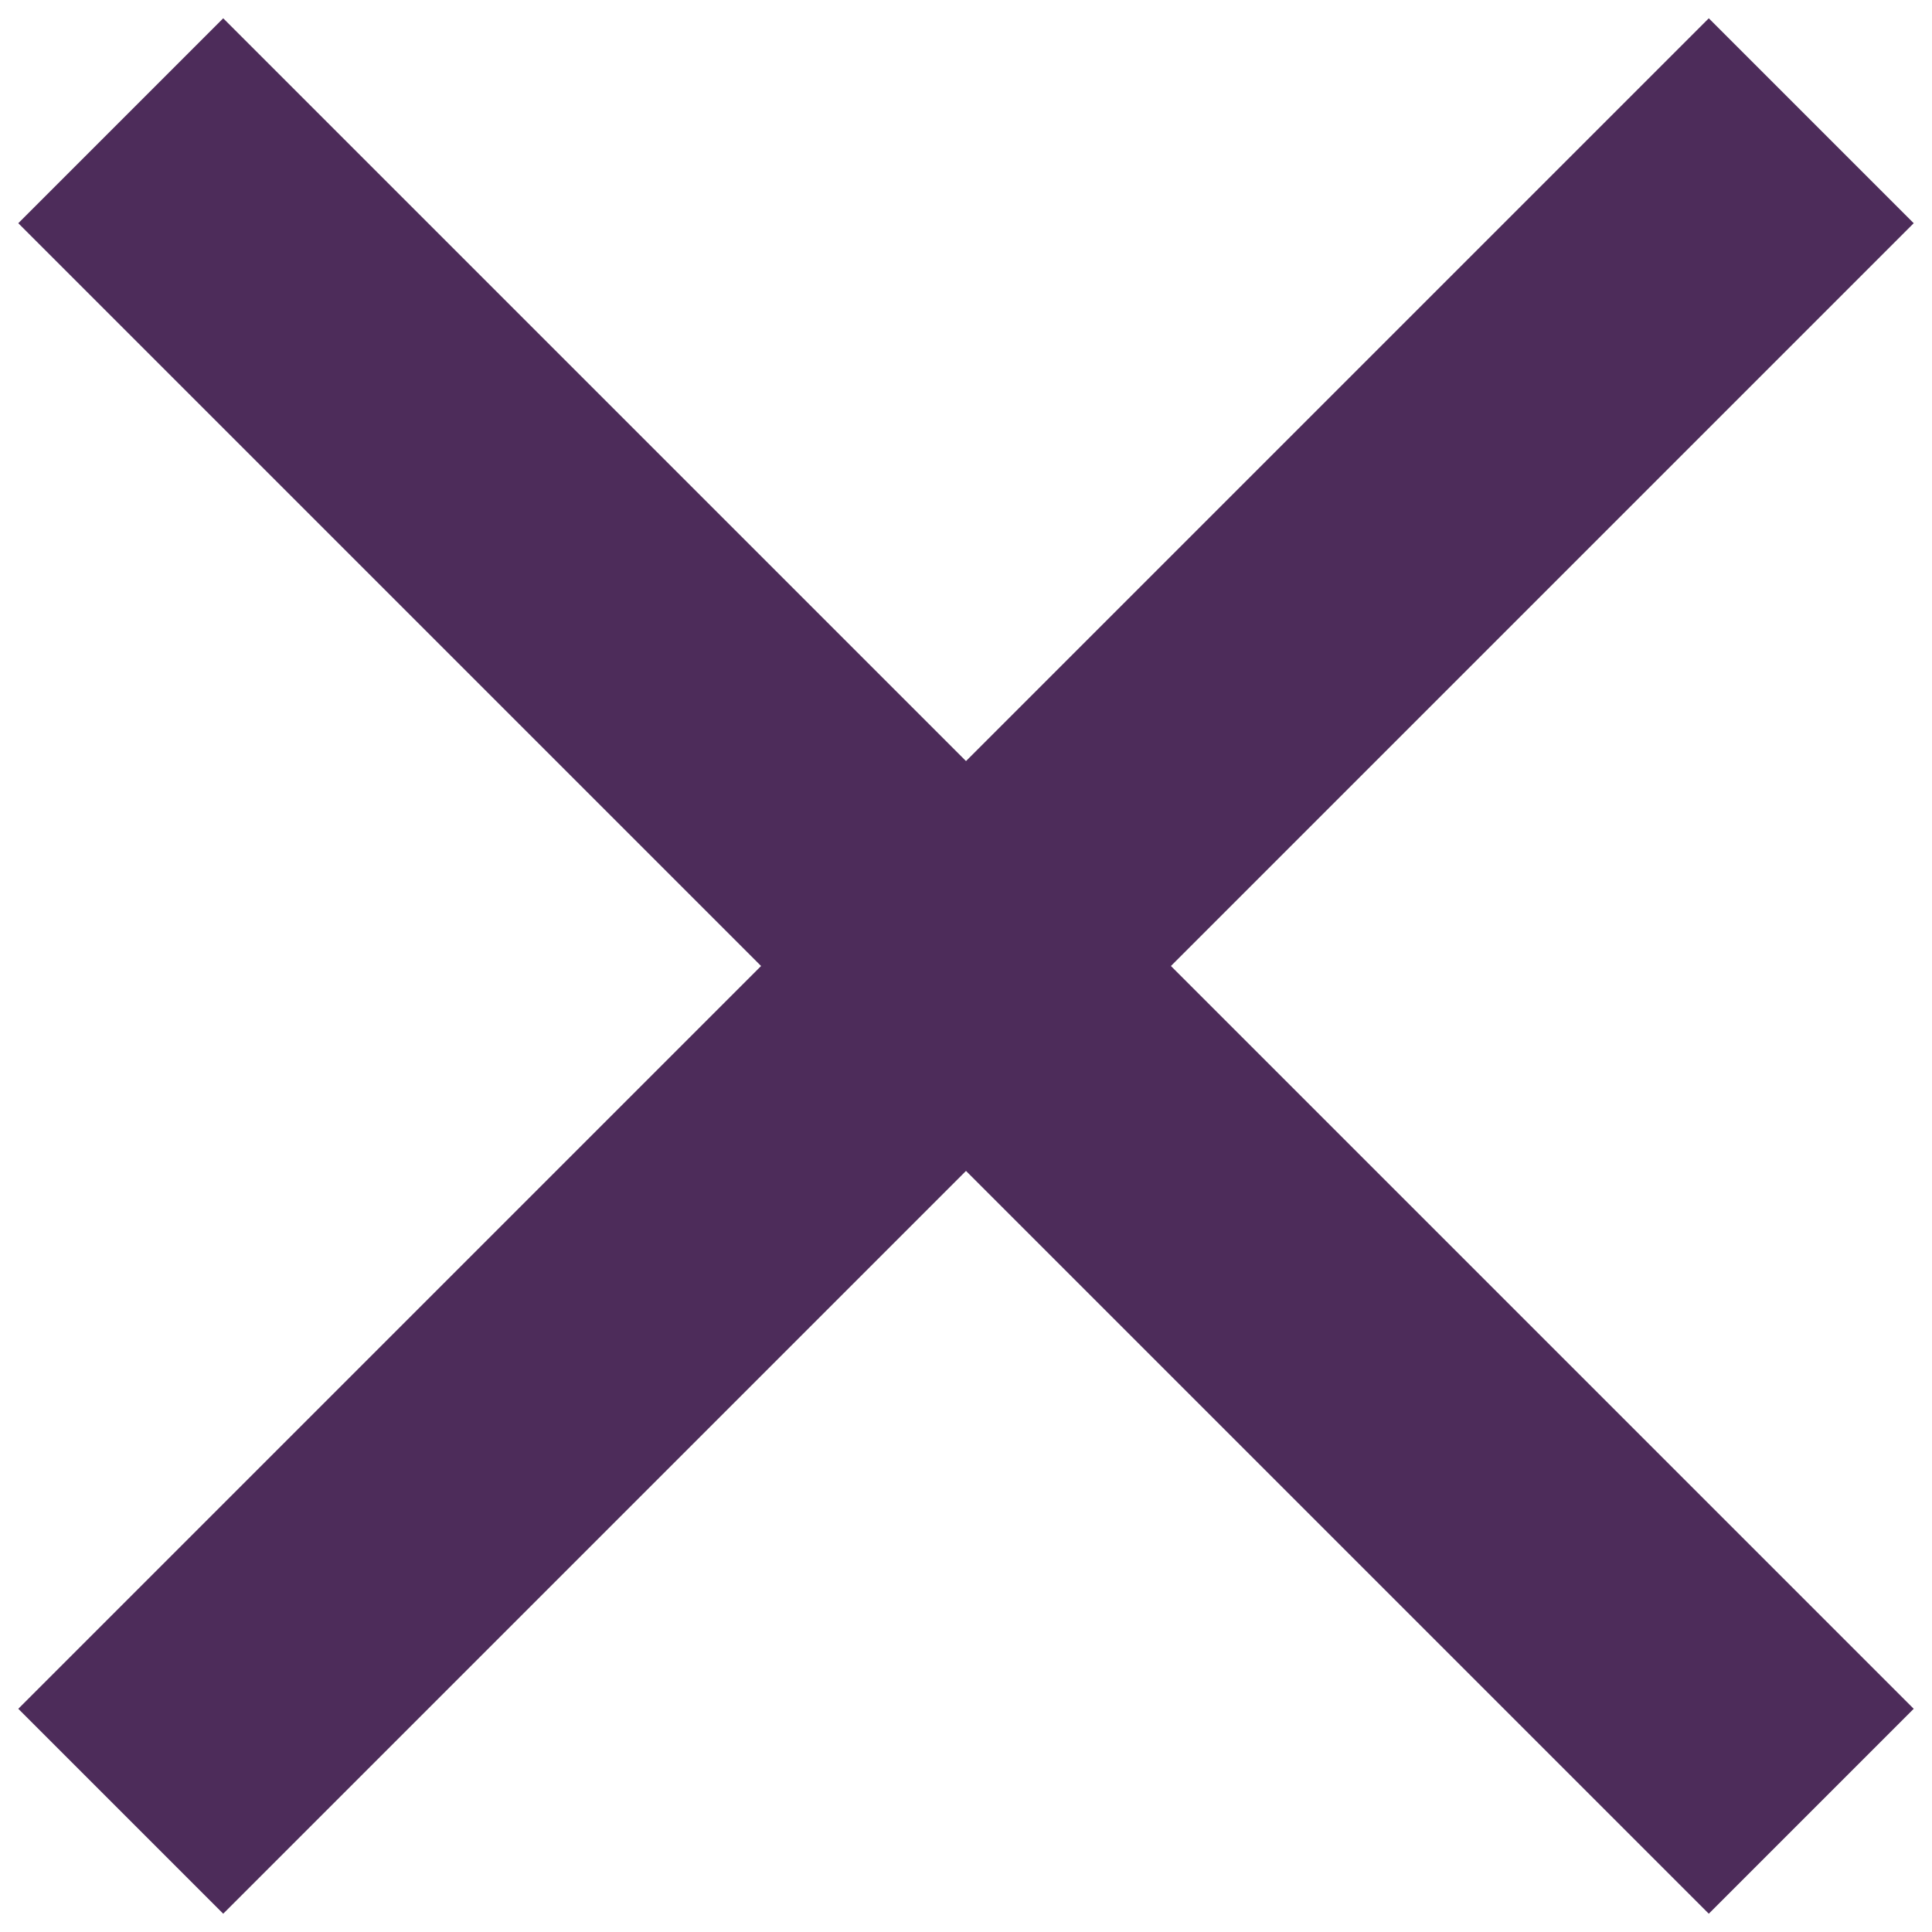 <svg width="8" height="8" viewBox="0 0 8 8" fill="none" xmlns="http://www.w3.org/2000/svg">
<path d="M0.5 7.5L7.5 0.5" stroke="#4D2C5A" stroke-width="1.2"/>
<path d="M7.5 7.5L0.5 0.5" stroke="#4D2C5A" stroke-width="1.2"/>
</svg>
